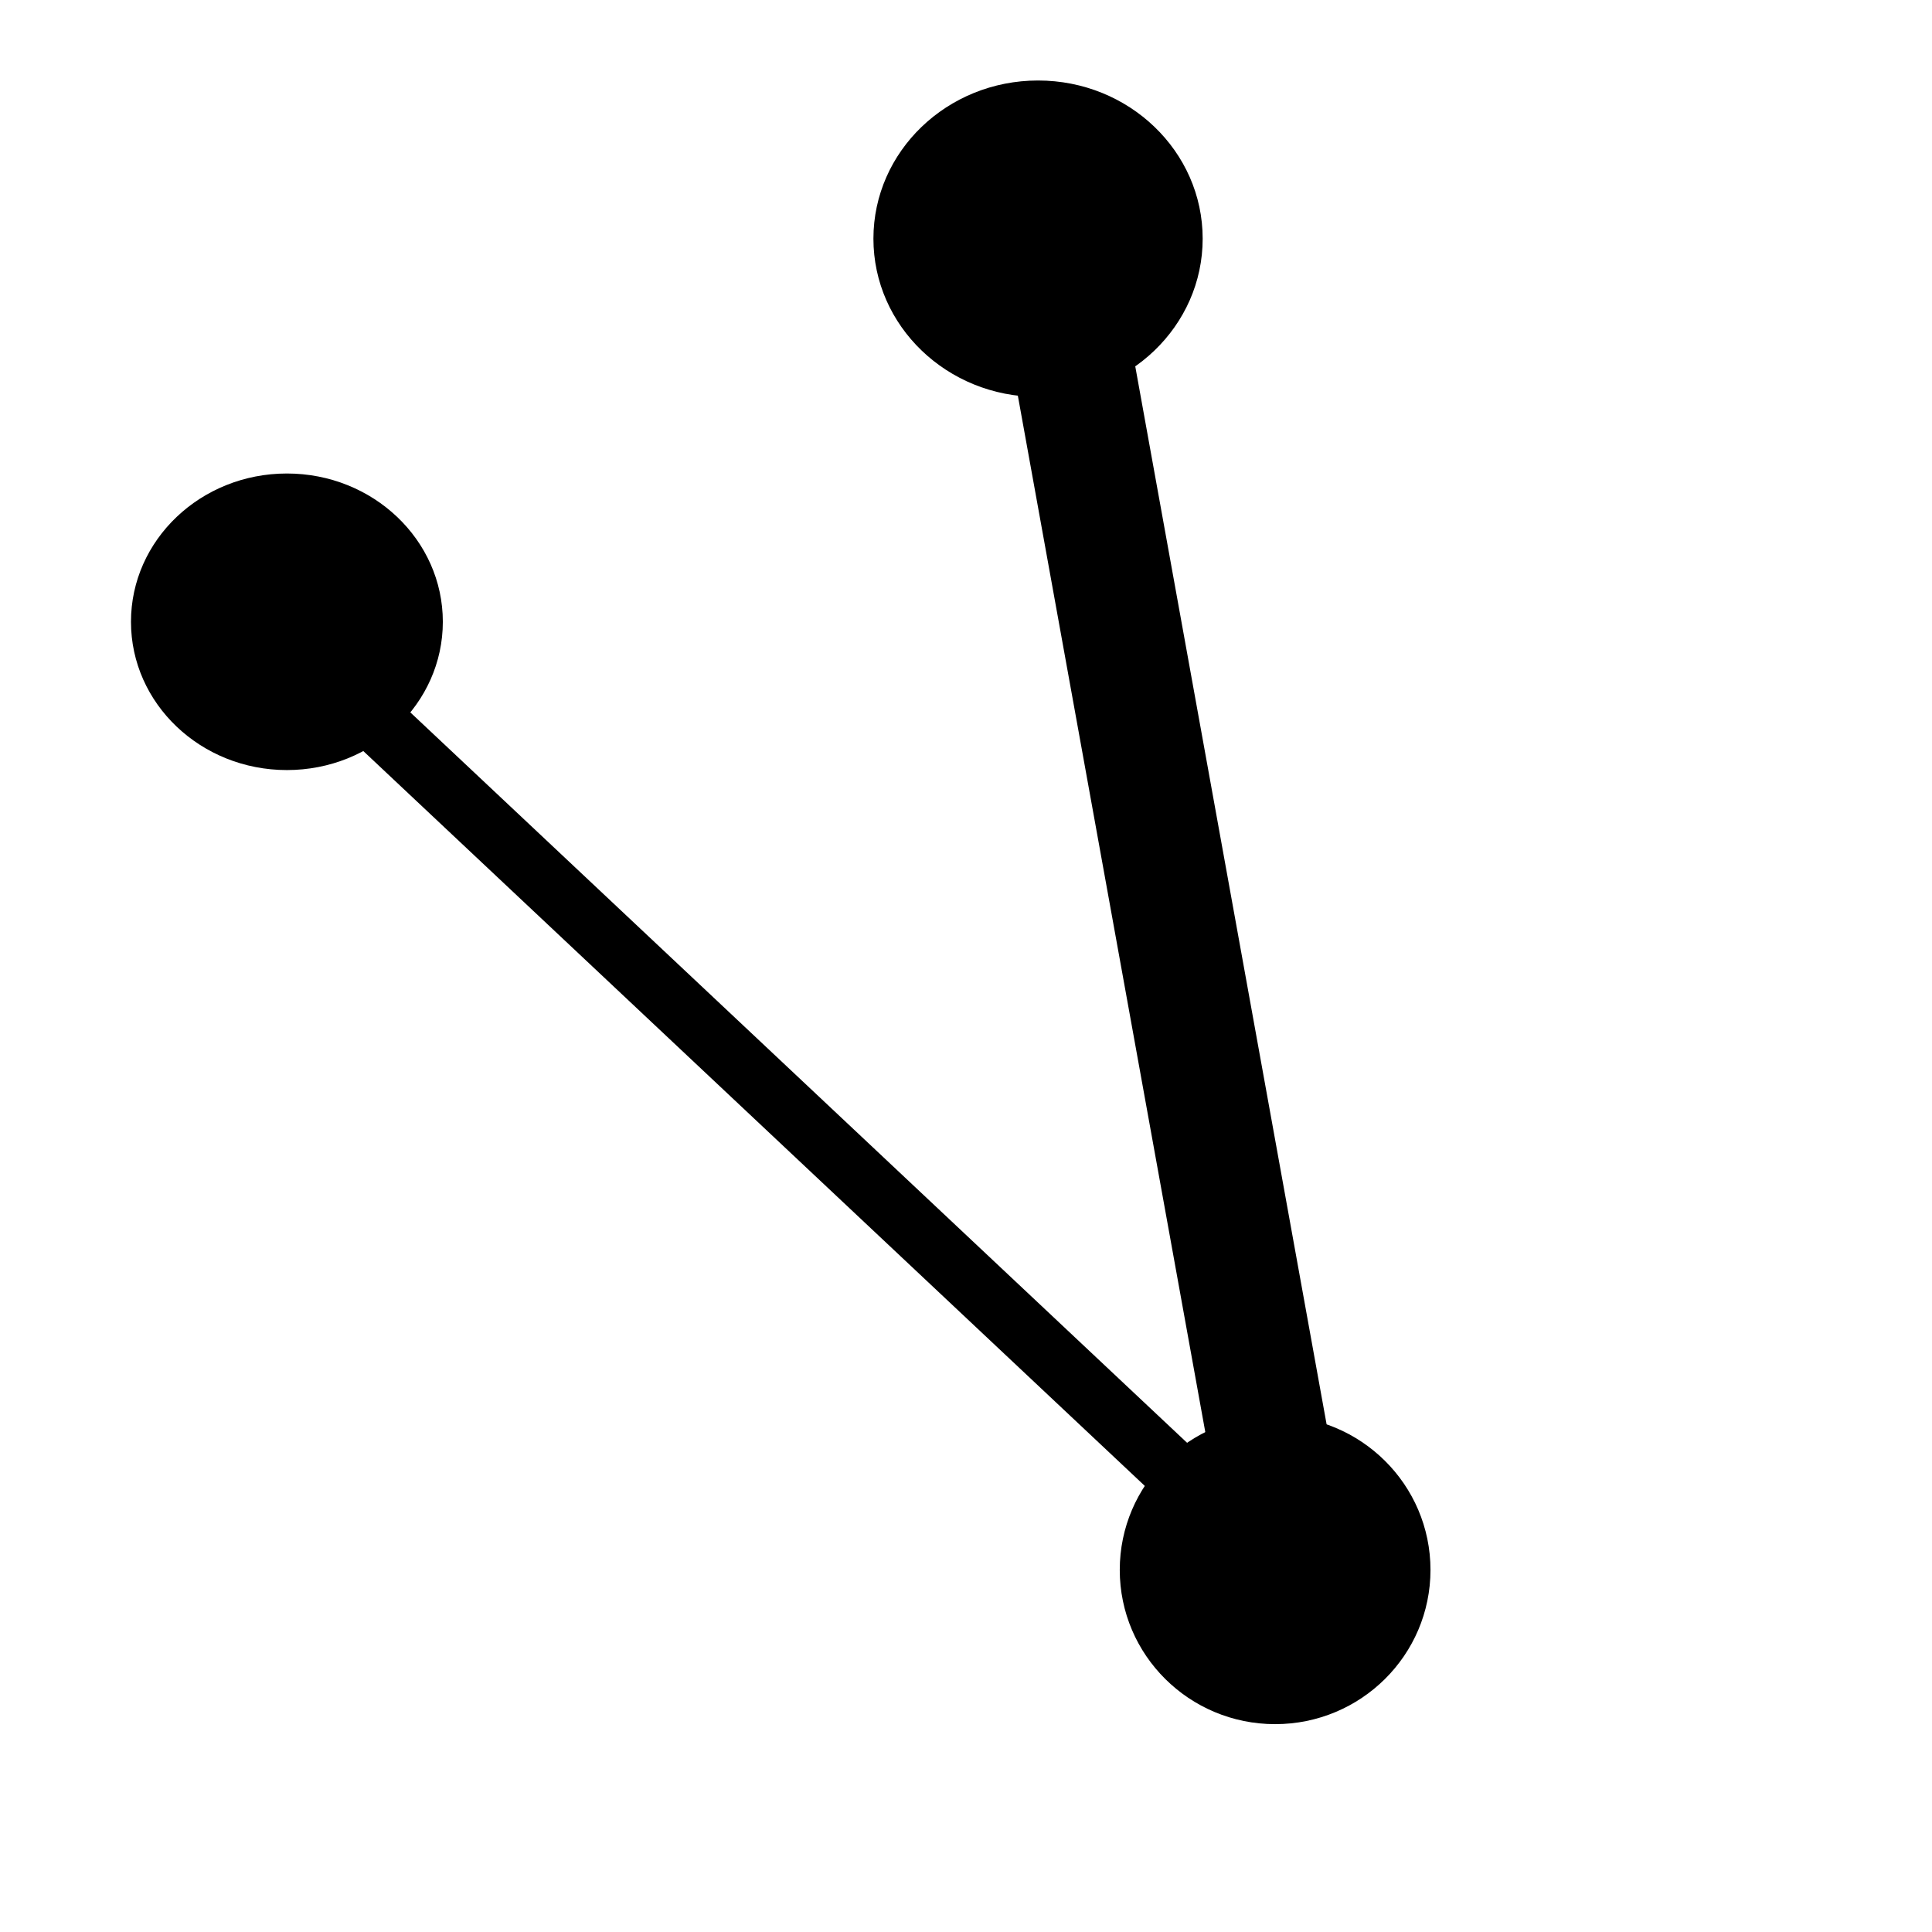 <?xml version="1.0" encoding="UTF-8" standalone="no"?>
<!-- Created with Inkscape (http://www.inkscape.org/) -->

<svg
   xmlns:dc="http://purl.org/dc/elements/1.1/"
   xmlns:cc="http://creativecommons.org/ns#"
   xmlns:rdf="http://www.w3.org/1999/02/22-rdf-syntax-ns#"
   xmlns:svg="http://www.w3.org/2000/svg"
   xmlns="http://www.w3.org/2000/svg"
   xmlns:sodipodi="http://sodipodi.sourceforge.net/DTD/sodipodi-0.dtd"
   xmlns:inkscape="http://www.inkscape.org/namespaces/inkscape"
   width="24"
   height="24"
   viewBox="0 0 24 24"
   id="svg4158"
   version="1.1"
   inkscape:version="0.91 r13725"
   sodipodi:docname="link_weight.svg">
  <defs
     id="defs4160" />
  <sodipodi:namedview
     id="base"
     pagecolor="#ffffff"
     bordercolor="#666666"
     borderopacity="1.0"
     inkscape:pageopacity="0.0"
     inkscape:pageshadow="2"
     inkscape:zoom="4.97"
     inkscape:cx="56.030722"
     inkscape:cy="21.590575"
     inkscape:document-units="px"
     inkscape:current-layer="layer1"
     showgrid="false"
     units="px"
     inkscape:window-width="1280"
     inkscape:window-height="737"
     inkscape:window-x="-8"
     inkscape:window-y="-8"
     inkscape:window-maximized="1" />
  <g
     inkscape:label="Layer 1"
     inkscape:groupmode="layer"
     id="layer1"
     transform="translate(0,-1028.362)">
    <ellipse
       style="fill:#000000;fill-opacity:1;fill-rule:evenodd;stroke:#000000;stroke-width:0.34px;stroke-linecap:butt;stroke-linejoin:miter;stroke-opacity:1"
       id="path4166"
       cx="15.84"
       cy="1047.864"
       rx="1.76"
       ry="1.746" />
    <ellipse
       style="fill:#000000;fill-opacity:1"
       id="path4170"
       cx="12.895"
       cy="1031.327"
       rx="2.045"
       ry="1.965" />
    <ellipse
       style="fill:#000000;fill-opacity:1"
       id="path4172"
       cx="3.564"
       cy="1036.086"
       rx="1.937"
       ry="1.842" />
    <path
       style="fill:none;fill-rule:evenodd;stroke:#000000;stroke-width:0.75;stroke-linecap:butt;stroke-linejoin:miter;stroke-opacity:1;stroke-miterlimit:4;stroke-dasharray:none"
       d="M 16.243,1048.207 3.589,1036.308"
       id="path4784" />
    <path
       style="fill:none;fill-rule:evenodd;stroke:#000000;stroke-width:1.5;stroke-linecap:butt;stroke-linejoin:miter;stroke-opacity:1;stroke-miterlimit:4;stroke-dasharray:none"
       d="m 13.032,1031.208 3.211,17.754"
       id="path4186" />
  </g>
</svg>
